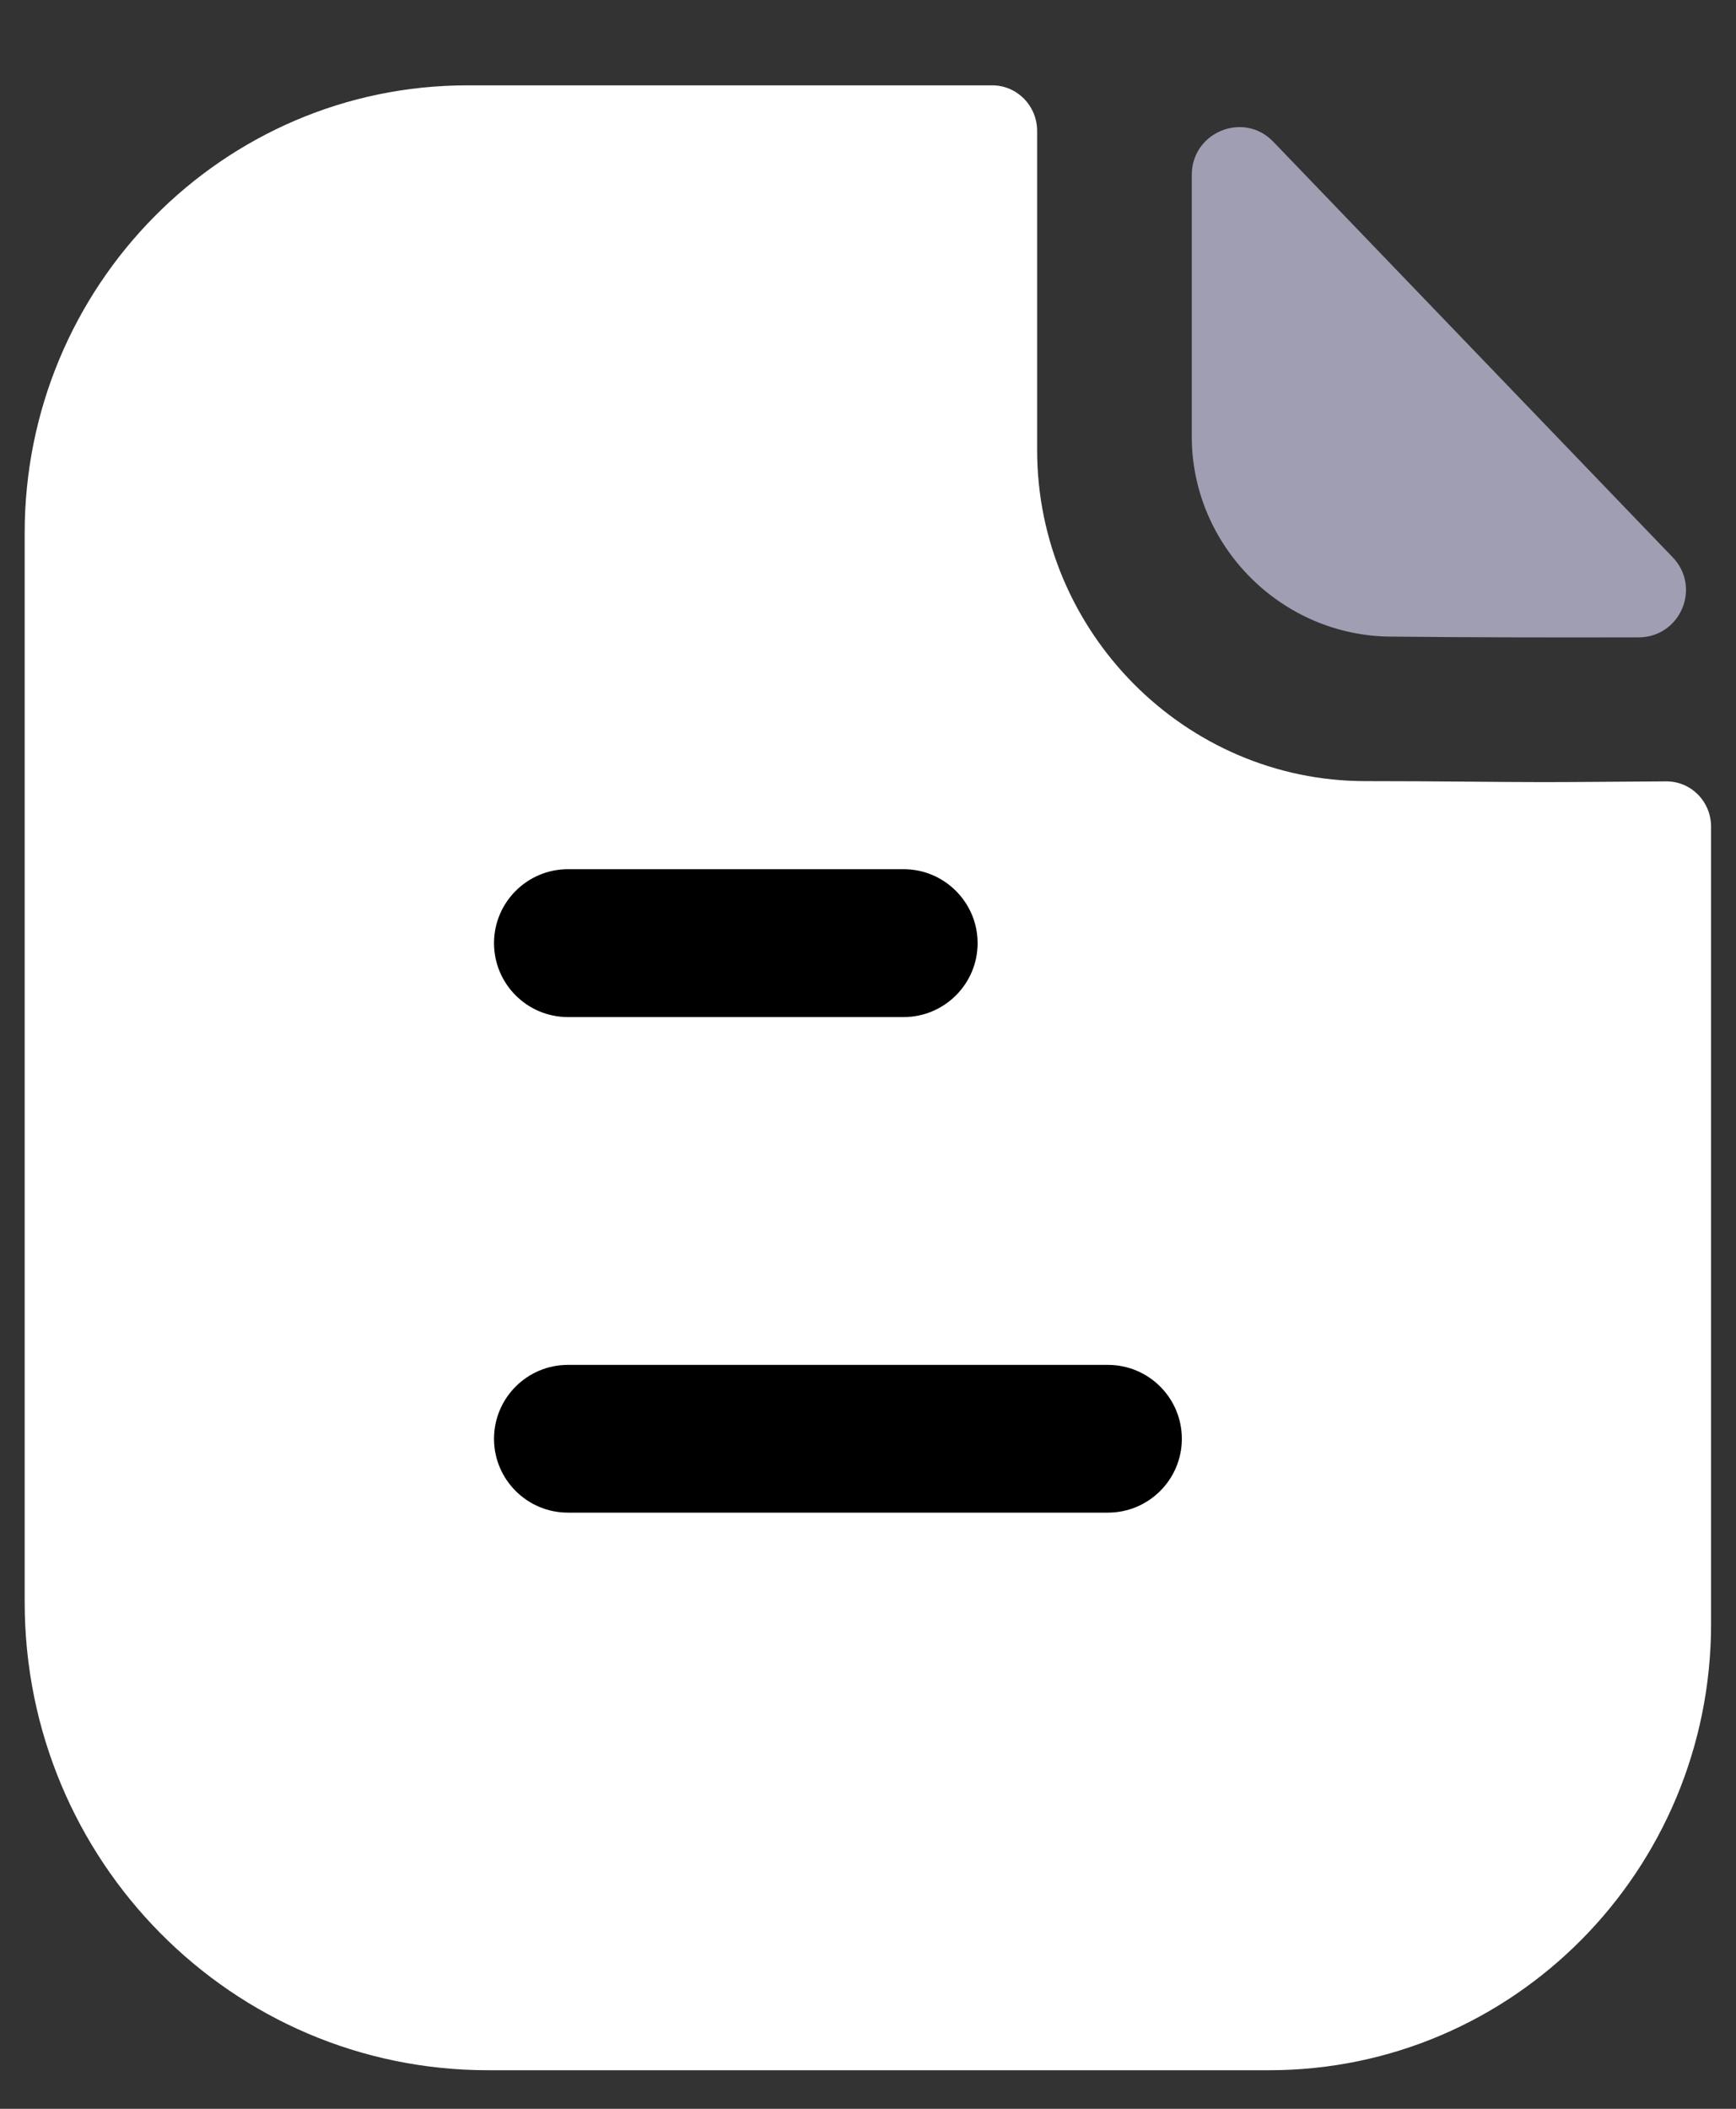 <svg width="14" height="17" viewBox="0 0 14 17" fill="none" xmlns="http://www.w3.org/2000/svg">
<rect x="0" y="0" width="14" height="17" fill="#333333" stroke="none"/>
<path opacity="1" d="M12.446 6.305C12.085 6.305 11.607 6.297 11.011 6.297C9.558 6.297 8.364 5.095 8.364 3.628V1.056C8.364 0.853 8.202 0.688 8.002 0.688H3.77C1.795 0.688 0.199 2.309 0.199 4.296V12.916C0.199 15 1.871 16.689 3.935 16.689H10.236C12.204 16.689 13.799 15.078 13.799 13.09V6.665C13.799 6.462 13.638 6.298 13.437 6.299C13.099 6.301 12.693 6.305 12.446 6.305Z" fill="#fff"/>
<path opacity="1" d="M10.268 1.142C10.029 0.894 9.611 1.065 9.611 1.41V3.519C9.611 4.404 10.34 5.132 11.225 5.132C11.783 5.138 12.557 5.14 13.214 5.138C13.551 5.138 13.723 4.735 13.489 4.492C12.645 3.614 11.134 2.042 10.268 1.142Z" fill="#9F9EB2"/>
<path fill-rule="evenodd" clip-rule="evenodd" d="M4.58 8.199H7.288C7.616 8.199 7.884 7.932 7.884 7.603C7.884 7.275 7.616 7.007 7.288 7.007H4.58C4.251 7.007 3.984 7.275 3.984 7.603C3.984 7.932 4.251 8.199 4.58 8.199ZM4.58 12.194H8.935C9.264 12.194 9.531 11.927 9.531 11.599C9.531 11.27 9.264 11.003 8.935 11.003H4.58C4.251 11.003 3.984 11.27 3.984 11.599C3.984 11.927 4.251 12.194 4.58 12.194Z" fill="#000"/>
</svg>
